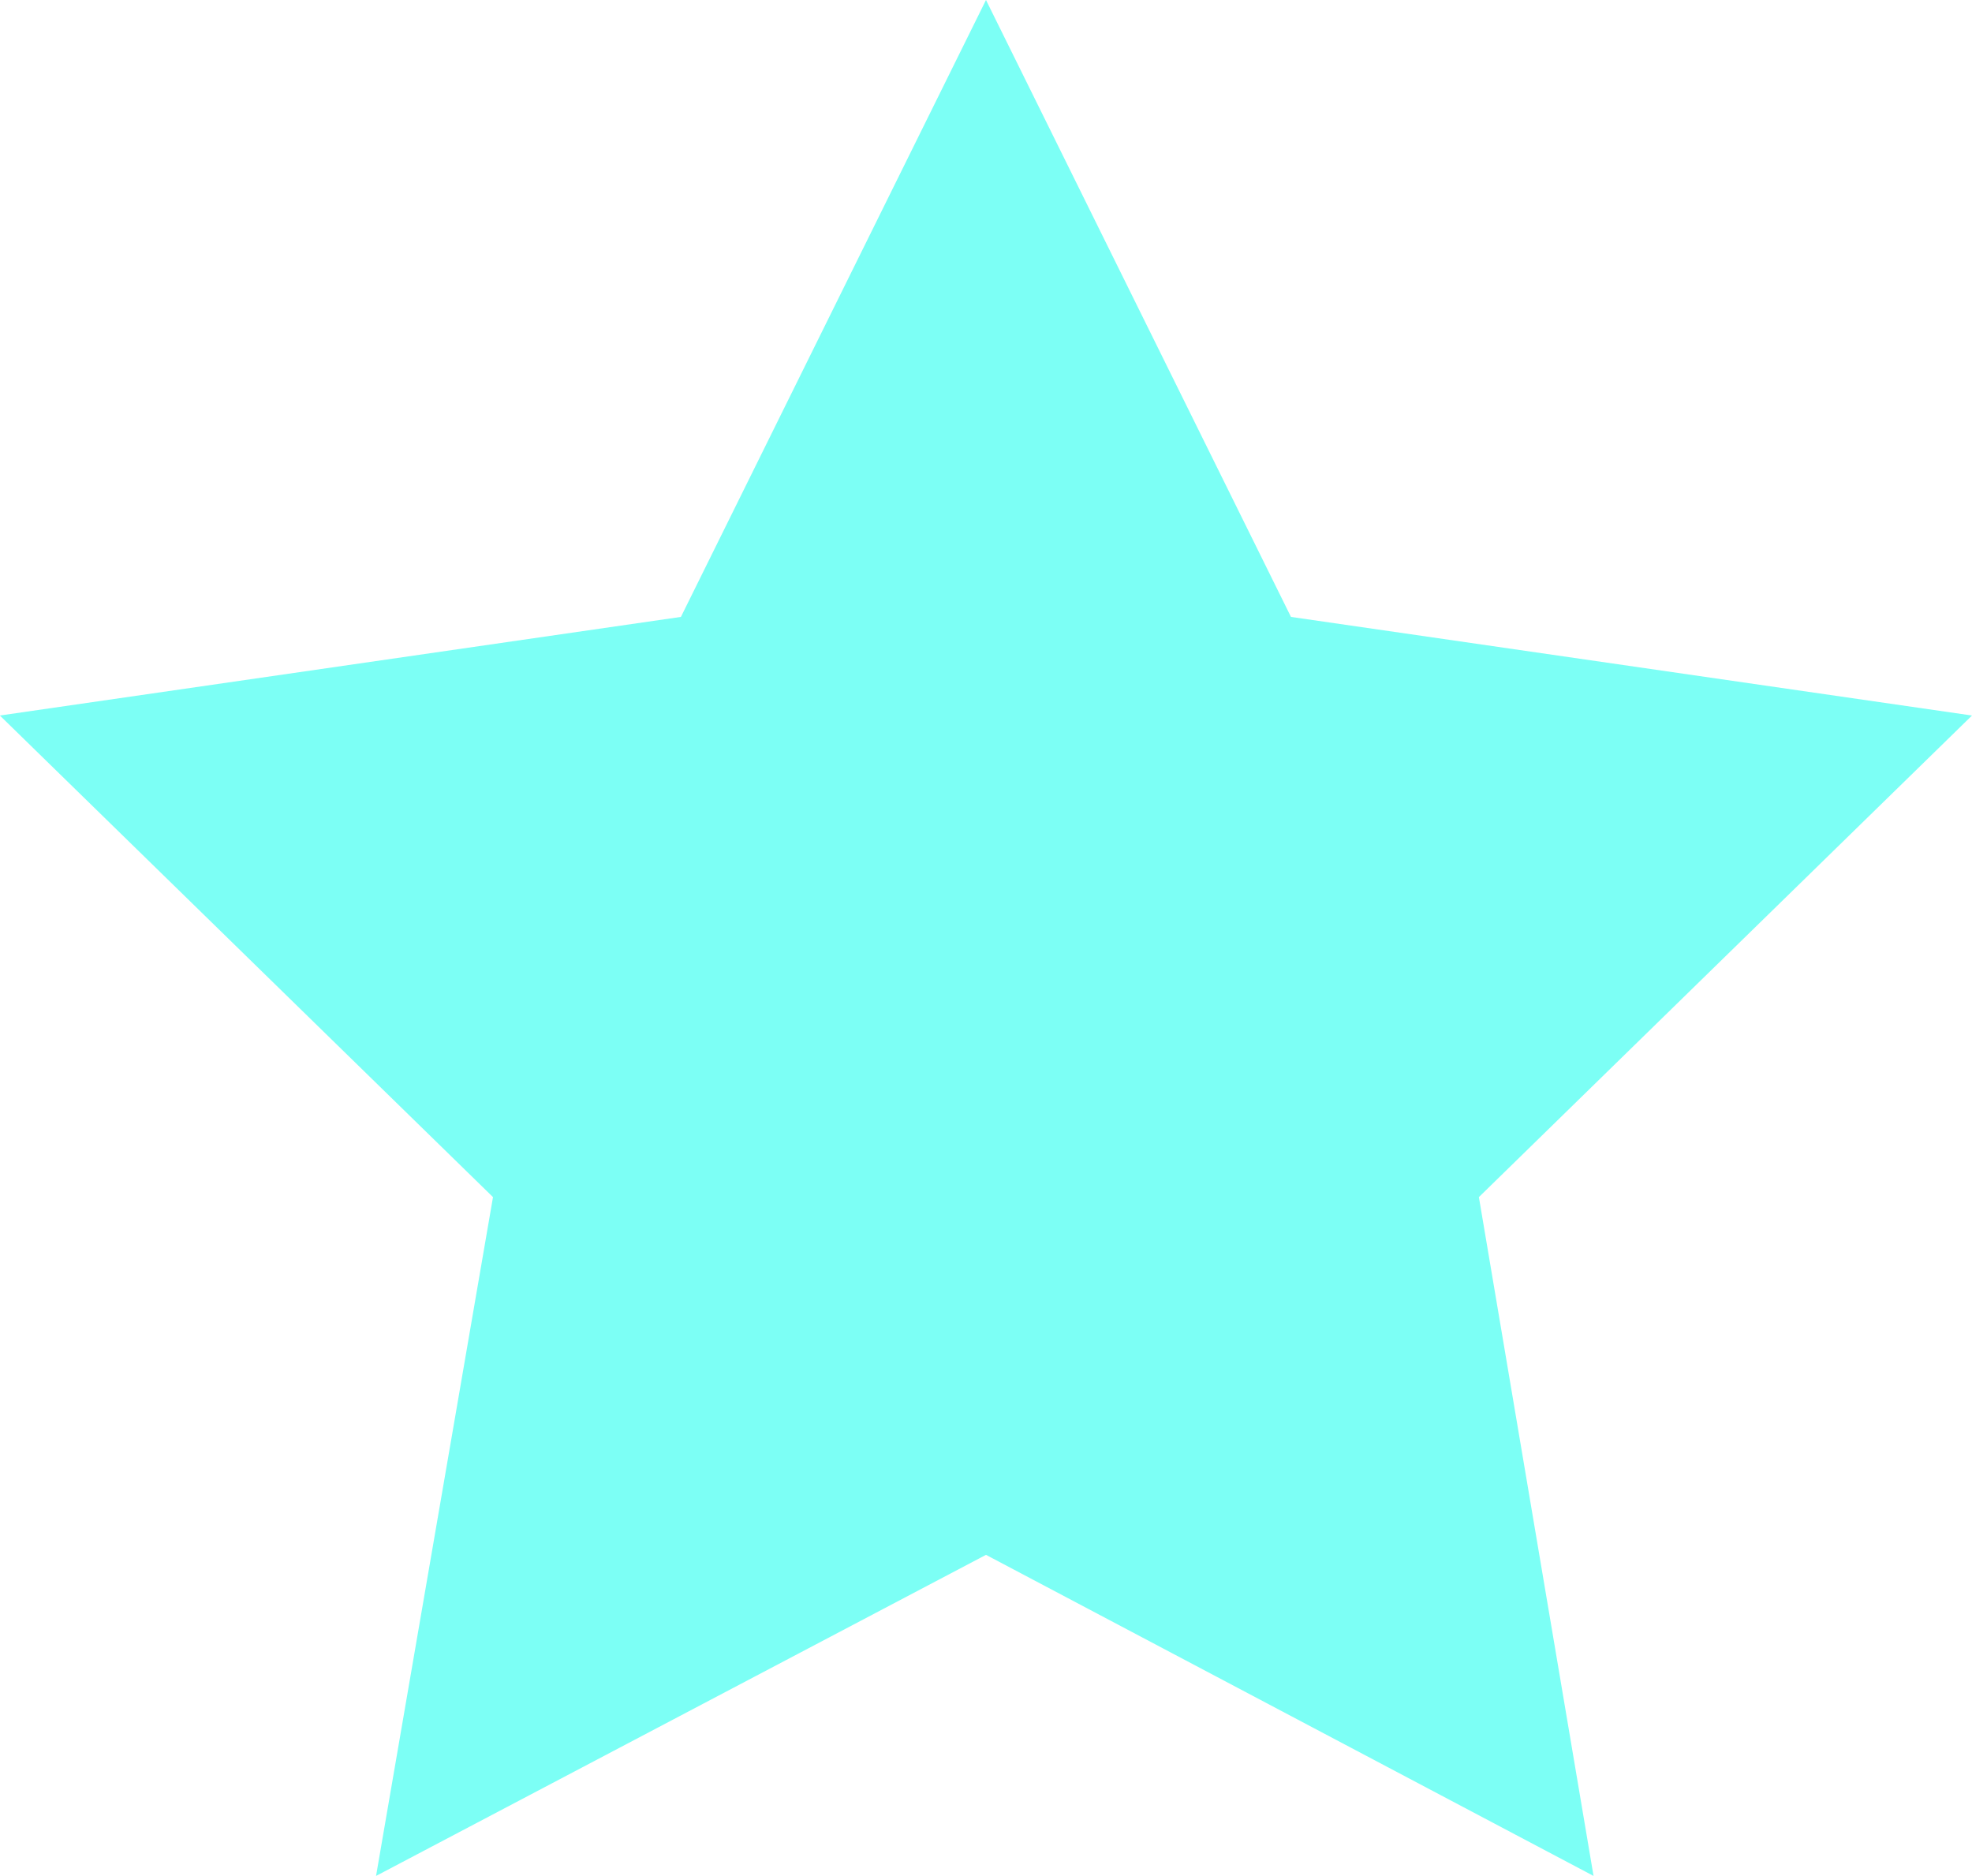 <svg xmlns="http://www.w3.org/2000/svg" viewBox="0 0 81.181 77.216">
  <defs>
    <style>
      .cls-1 {
        fill: rgba(38,255,238,0.6);
      }
    </style>
  </defs>
  <path id="Tracé_15" data-name="Tracé 15" class="cls-1" d="M327.19,148.1l12.555,25.393,28.036,4.059-20.3,19.823,4.72,27.941L327.19,212.1l-25.109,13.216,4.814-27.941-20.3-19.823,28.036-4.059Z" transform="translate(-286.6 -148.1)"/>
</svg>
